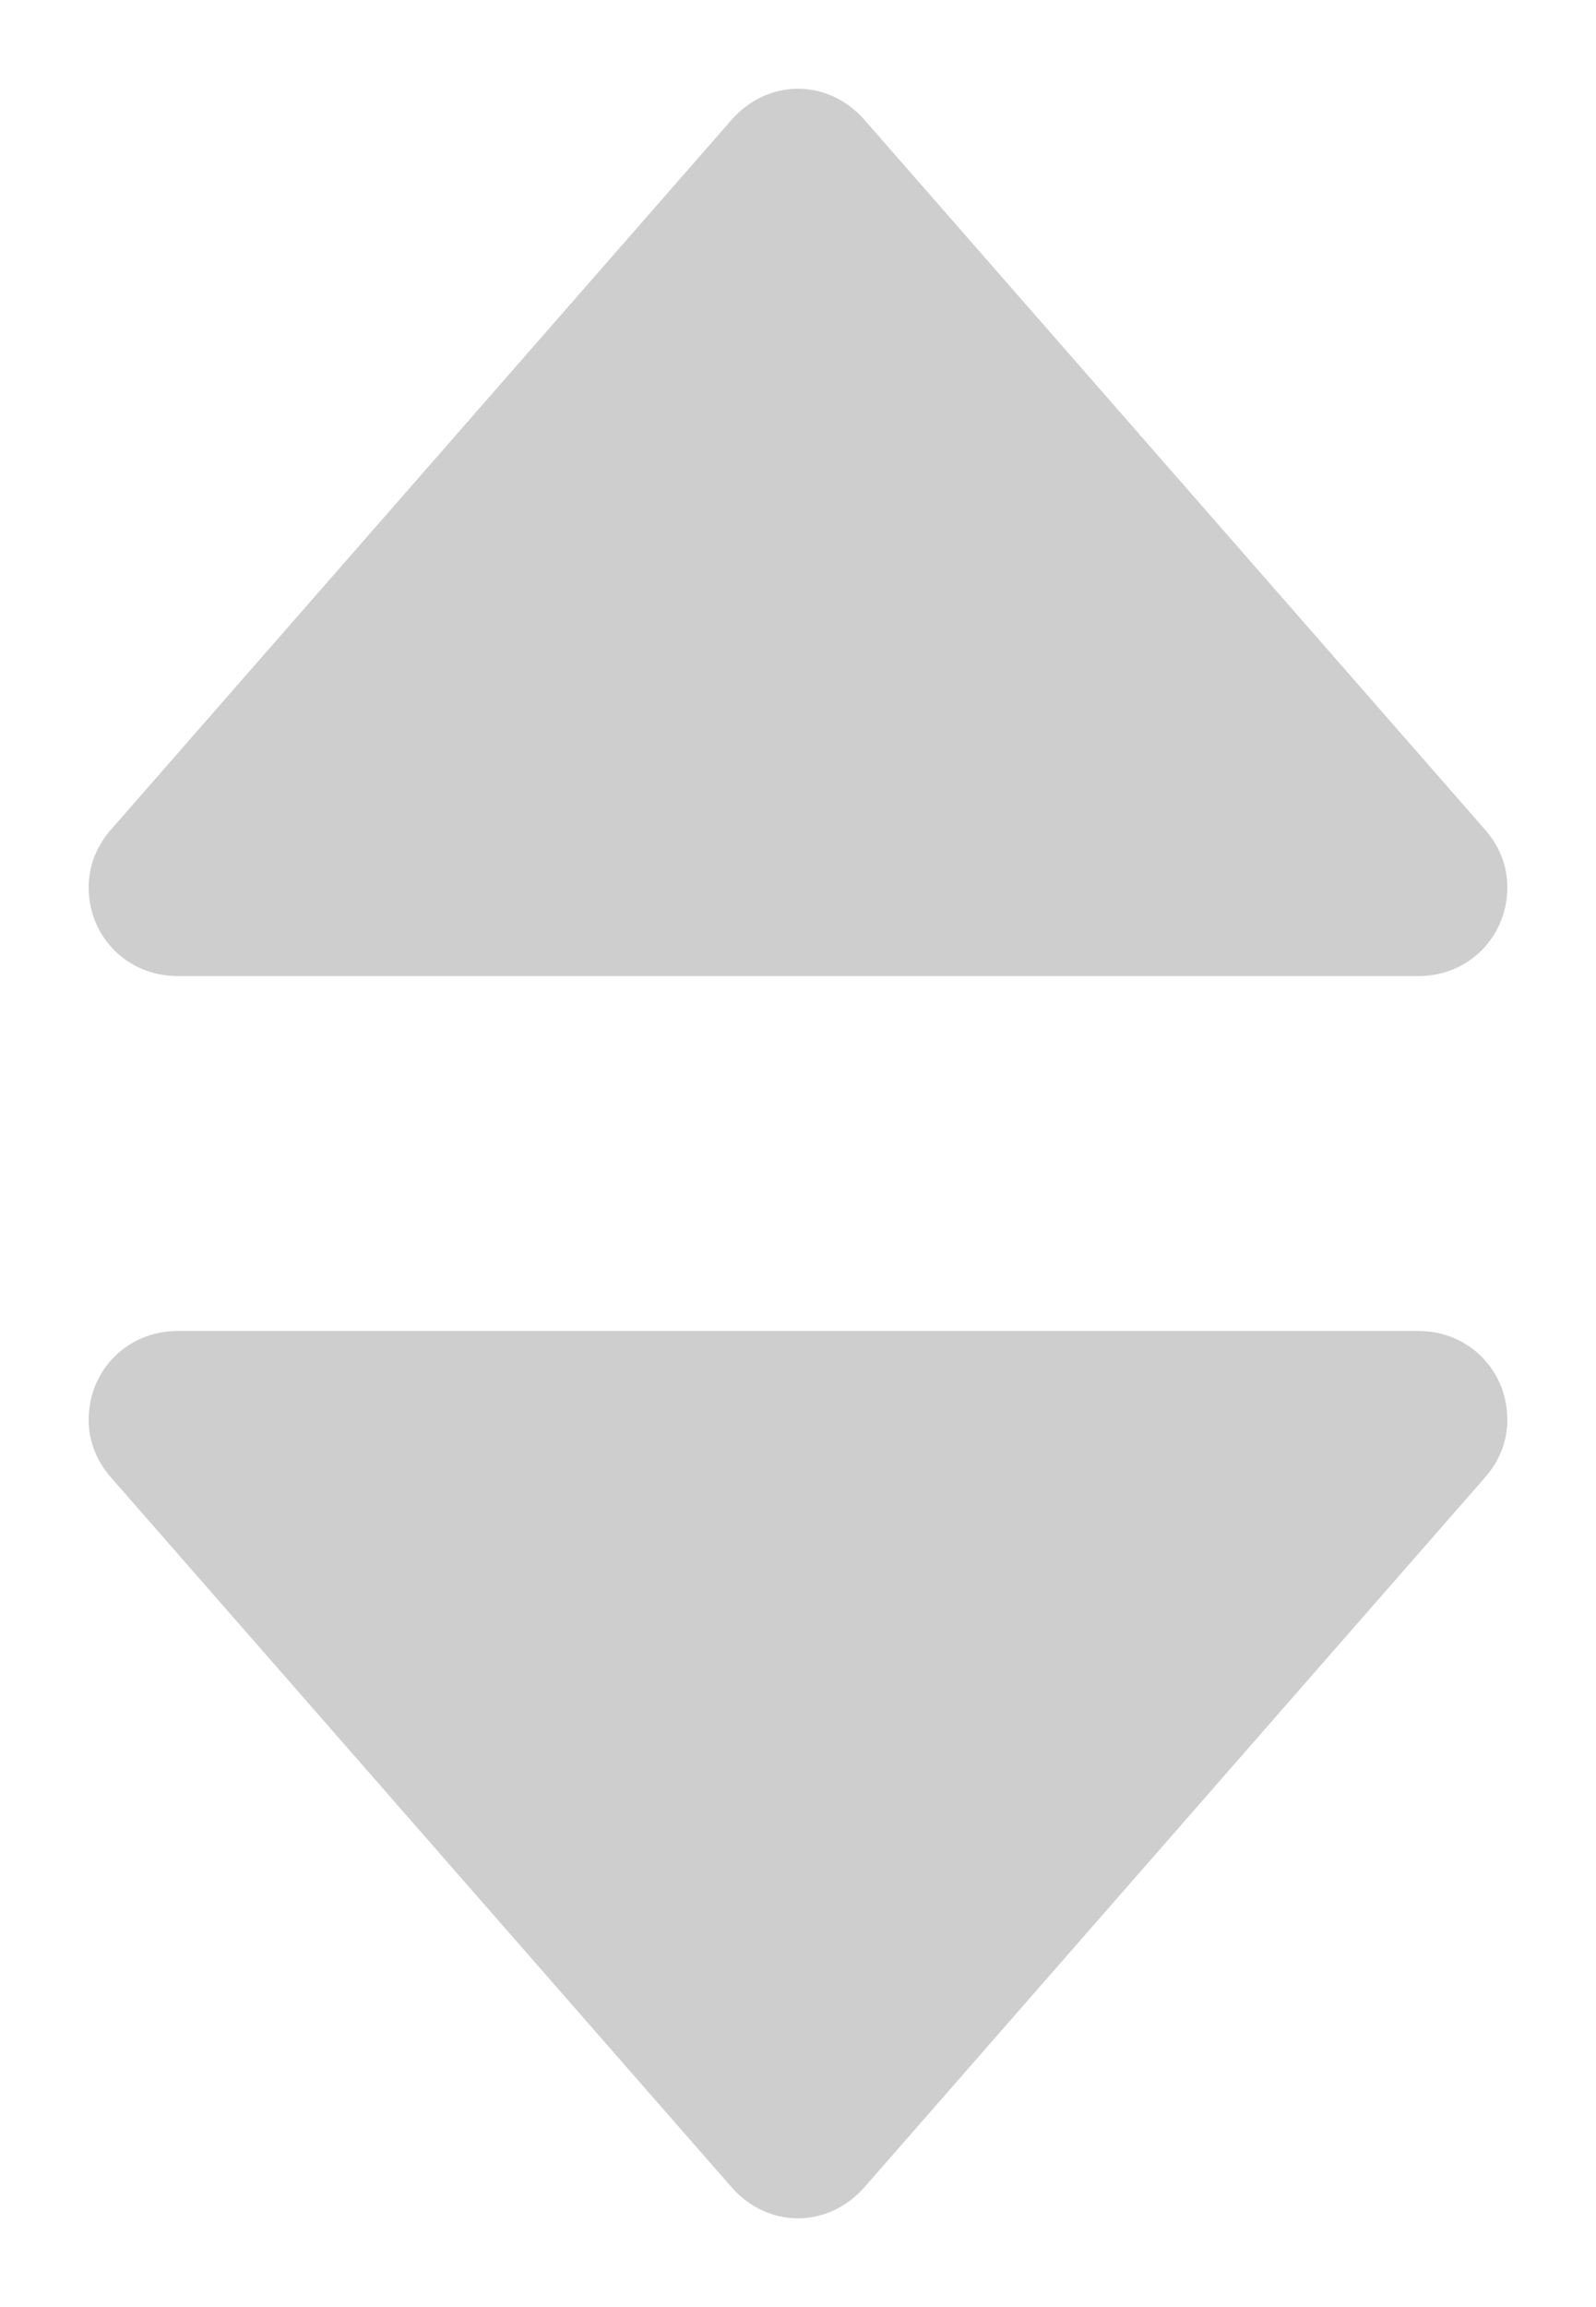 <svg width="9" height="13" viewBox="0 0 9 13" fill="none" xmlns="http://www.w3.org/2000/svg">
    <path fill-rule="evenodd" clip-rule="evenodd" d="M8.5 8C8.5 7.72 8.28 7.5 8 7.5H1C0.72 7.5 0.5 7.72 0.5 8C0.5 8.13 0.55 8.24 0.63 8.33L4.13 12.33C4.22 12.43 4.35 12.5 4.5 12.5C4.65 12.5 4.78 12.43 4.87 12.33L8.37 8.33C8.45 8.24 8.5 8.13 8.5 8Z" fill="#CECECE"/>
    <path fill-rule="evenodd" clip-rule="evenodd" d="M0.5 5C0.5 5.28 0.72 5.5 1 5.5L8 5.5C8.28 5.5 8.5 5.28 8.5 5C8.5 4.87 8.45 4.76 8.37 4.67L4.87 0.67C4.78 0.57 4.65 0.5 4.5 0.5C4.35 0.5 4.22 0.57 4.13 0.67L0.63 4.67C0.55 4.76 0.5 4.87 0.5 5Z" fill="#CECECE"/>
</svg>
